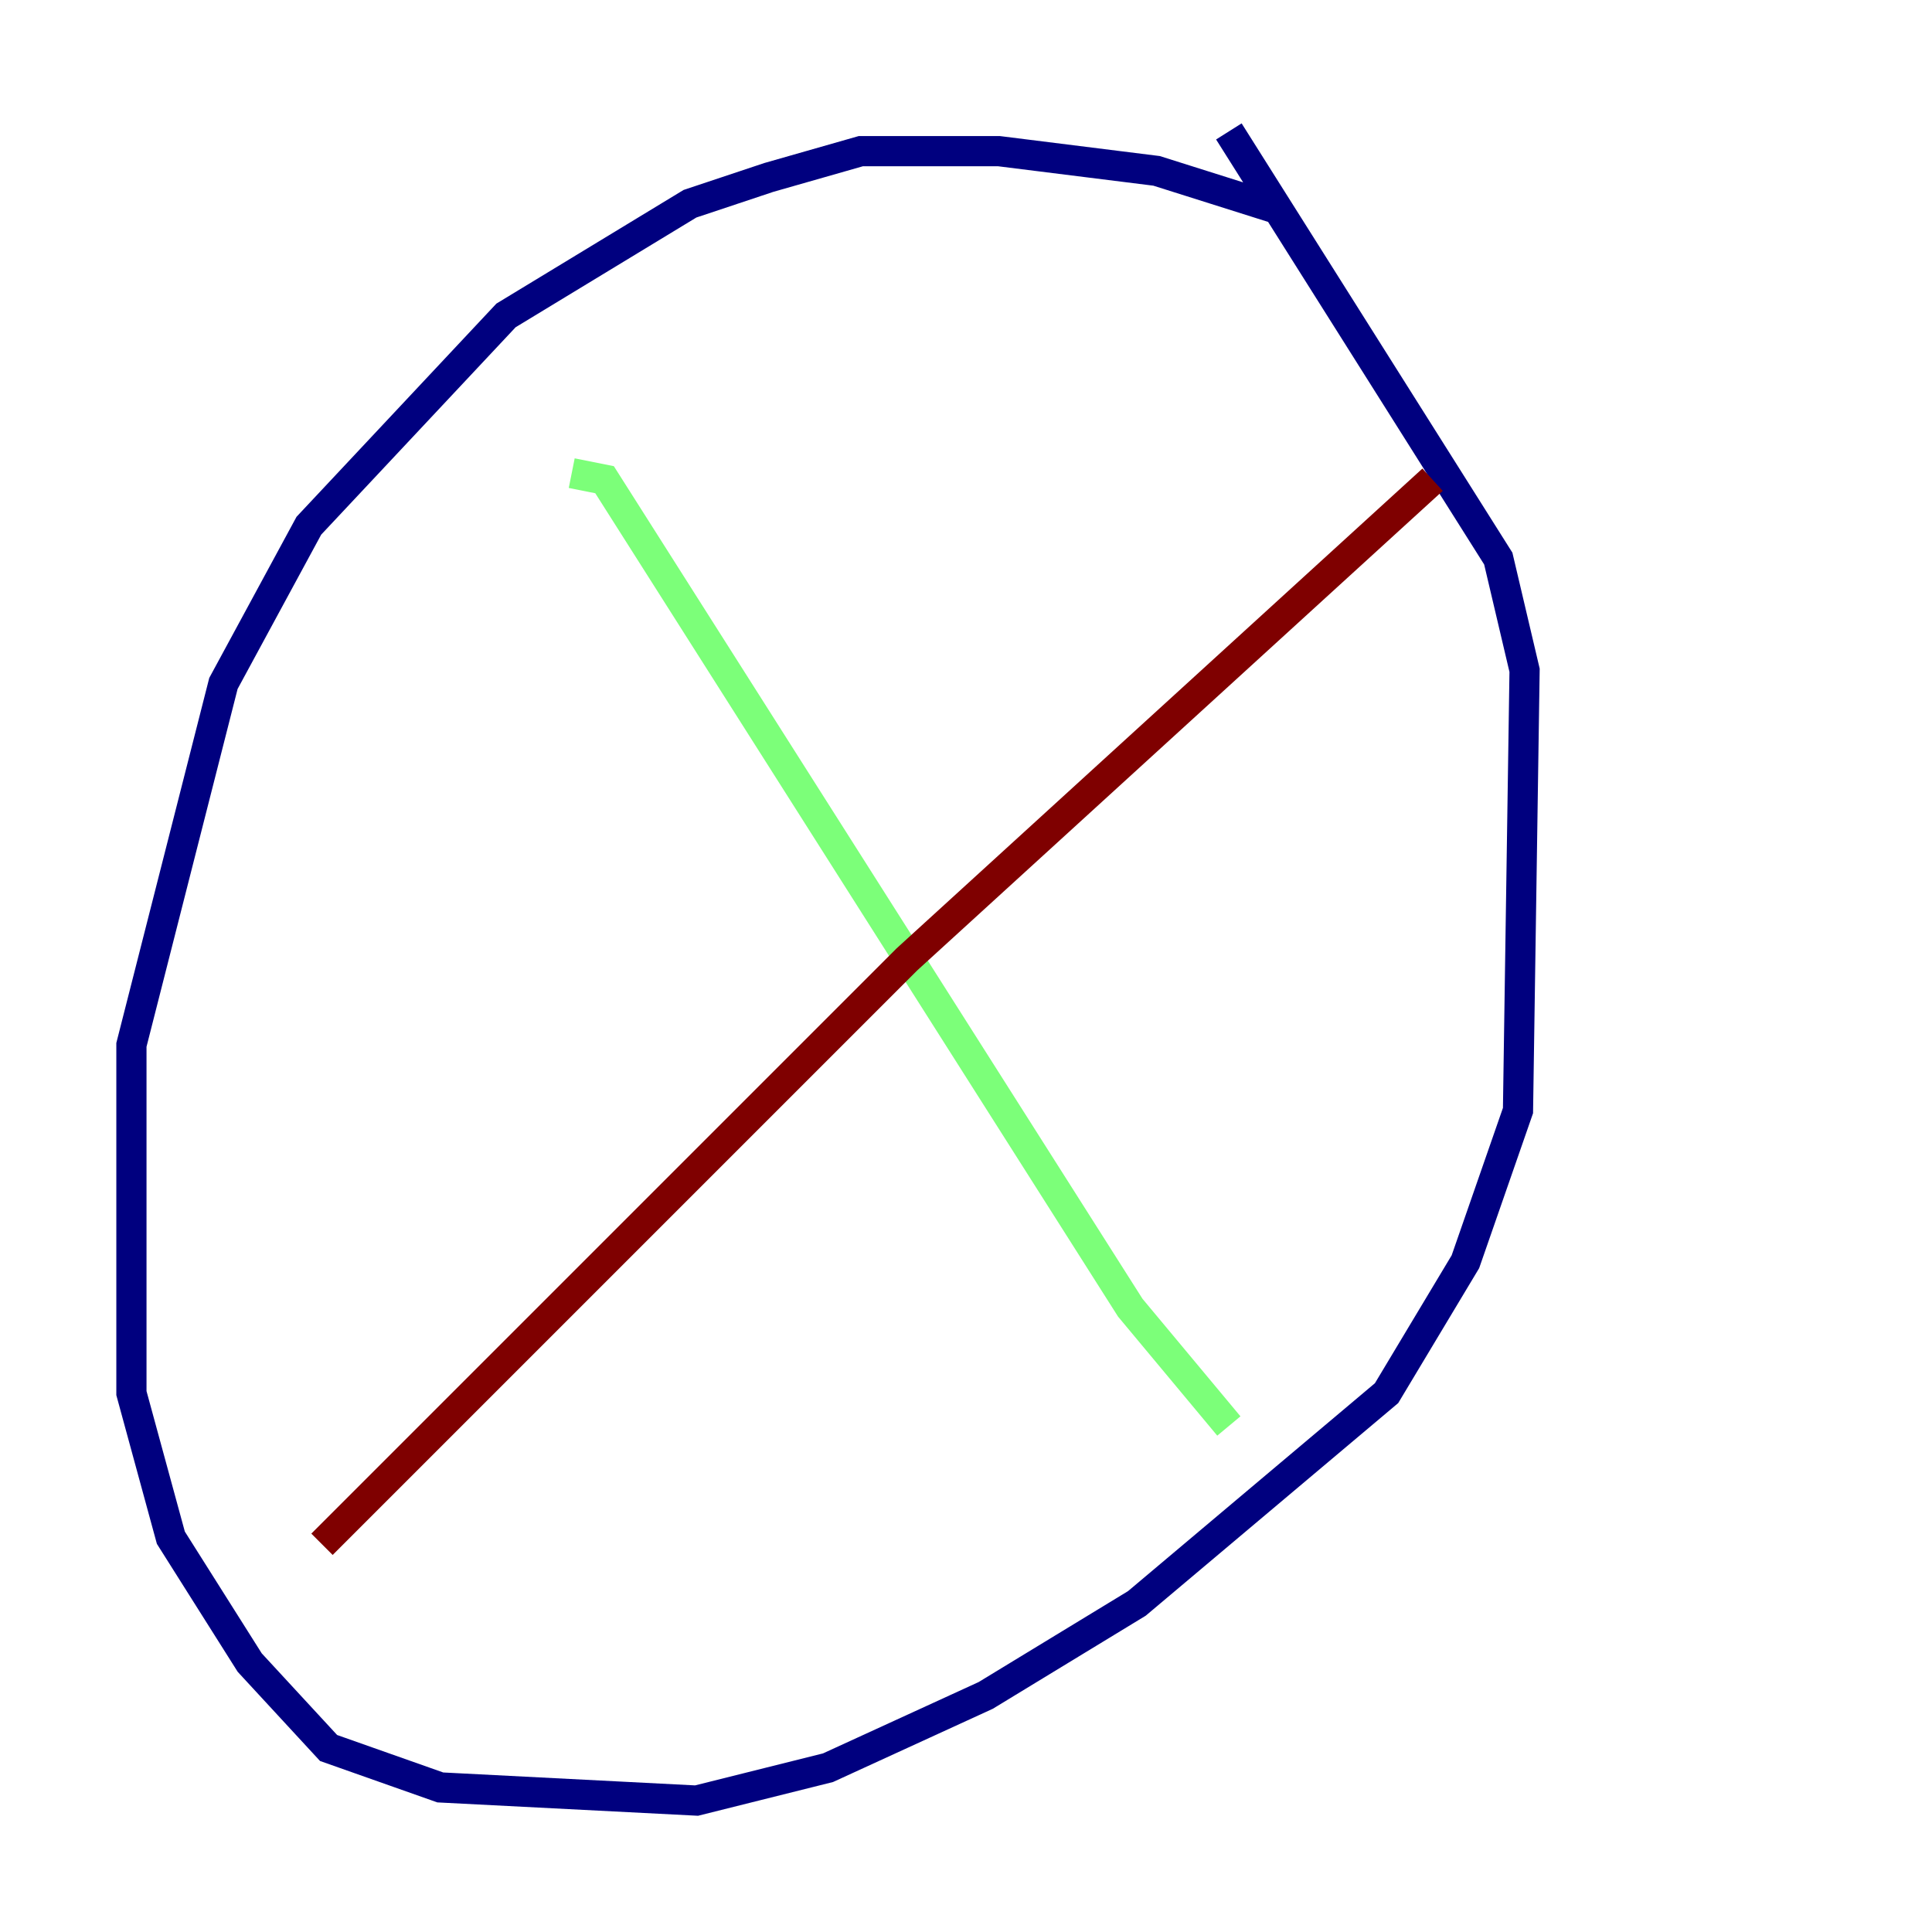 <?xml version="1.0" encoding="utf-8" ?>
<svg baseProfile="tiny" height="128" version="1.2" viewBox="0,0,128,128" width="128" xmlns="http://www.w3.org/2000/svg" xmlns:ev="http://www.w3.org/2001/xml-events" xmlns:xlink="http://www.w3.org/1999/xlink"><defs /><polyline fill="none" points="84.898,13.932 76.626,11.32 66.177,10.014 57.034,10.014 50.939,11.755 45.714,13.497 33.524,20.898 20.463,34.83 14.803,45.279 8.707,69.225 8.707,92.299 11.32,101.878 16.544,110.15 21.769,115.809 29.17,118.422 46.15,119.293 54.857,117.116 65.306,112.326 75.32,106.231 91.864,92.299 97.088,83.592 100.571,73.578 101.007,44.408 99.265,37.007 81.415,8.707" stroke="#00007f" stroke-width="2" /><polyline fill="none" points="37.878,31.347 40.054,31.782 74.884,86.639 81.415,94.476" stroke="#7cff79" stroke-width="2" /><polyline fill="none" points="21.333,102.313 60.082,63.565 94.912,31.782" stroke="#7f0000" stroke-width="2" /></svg>